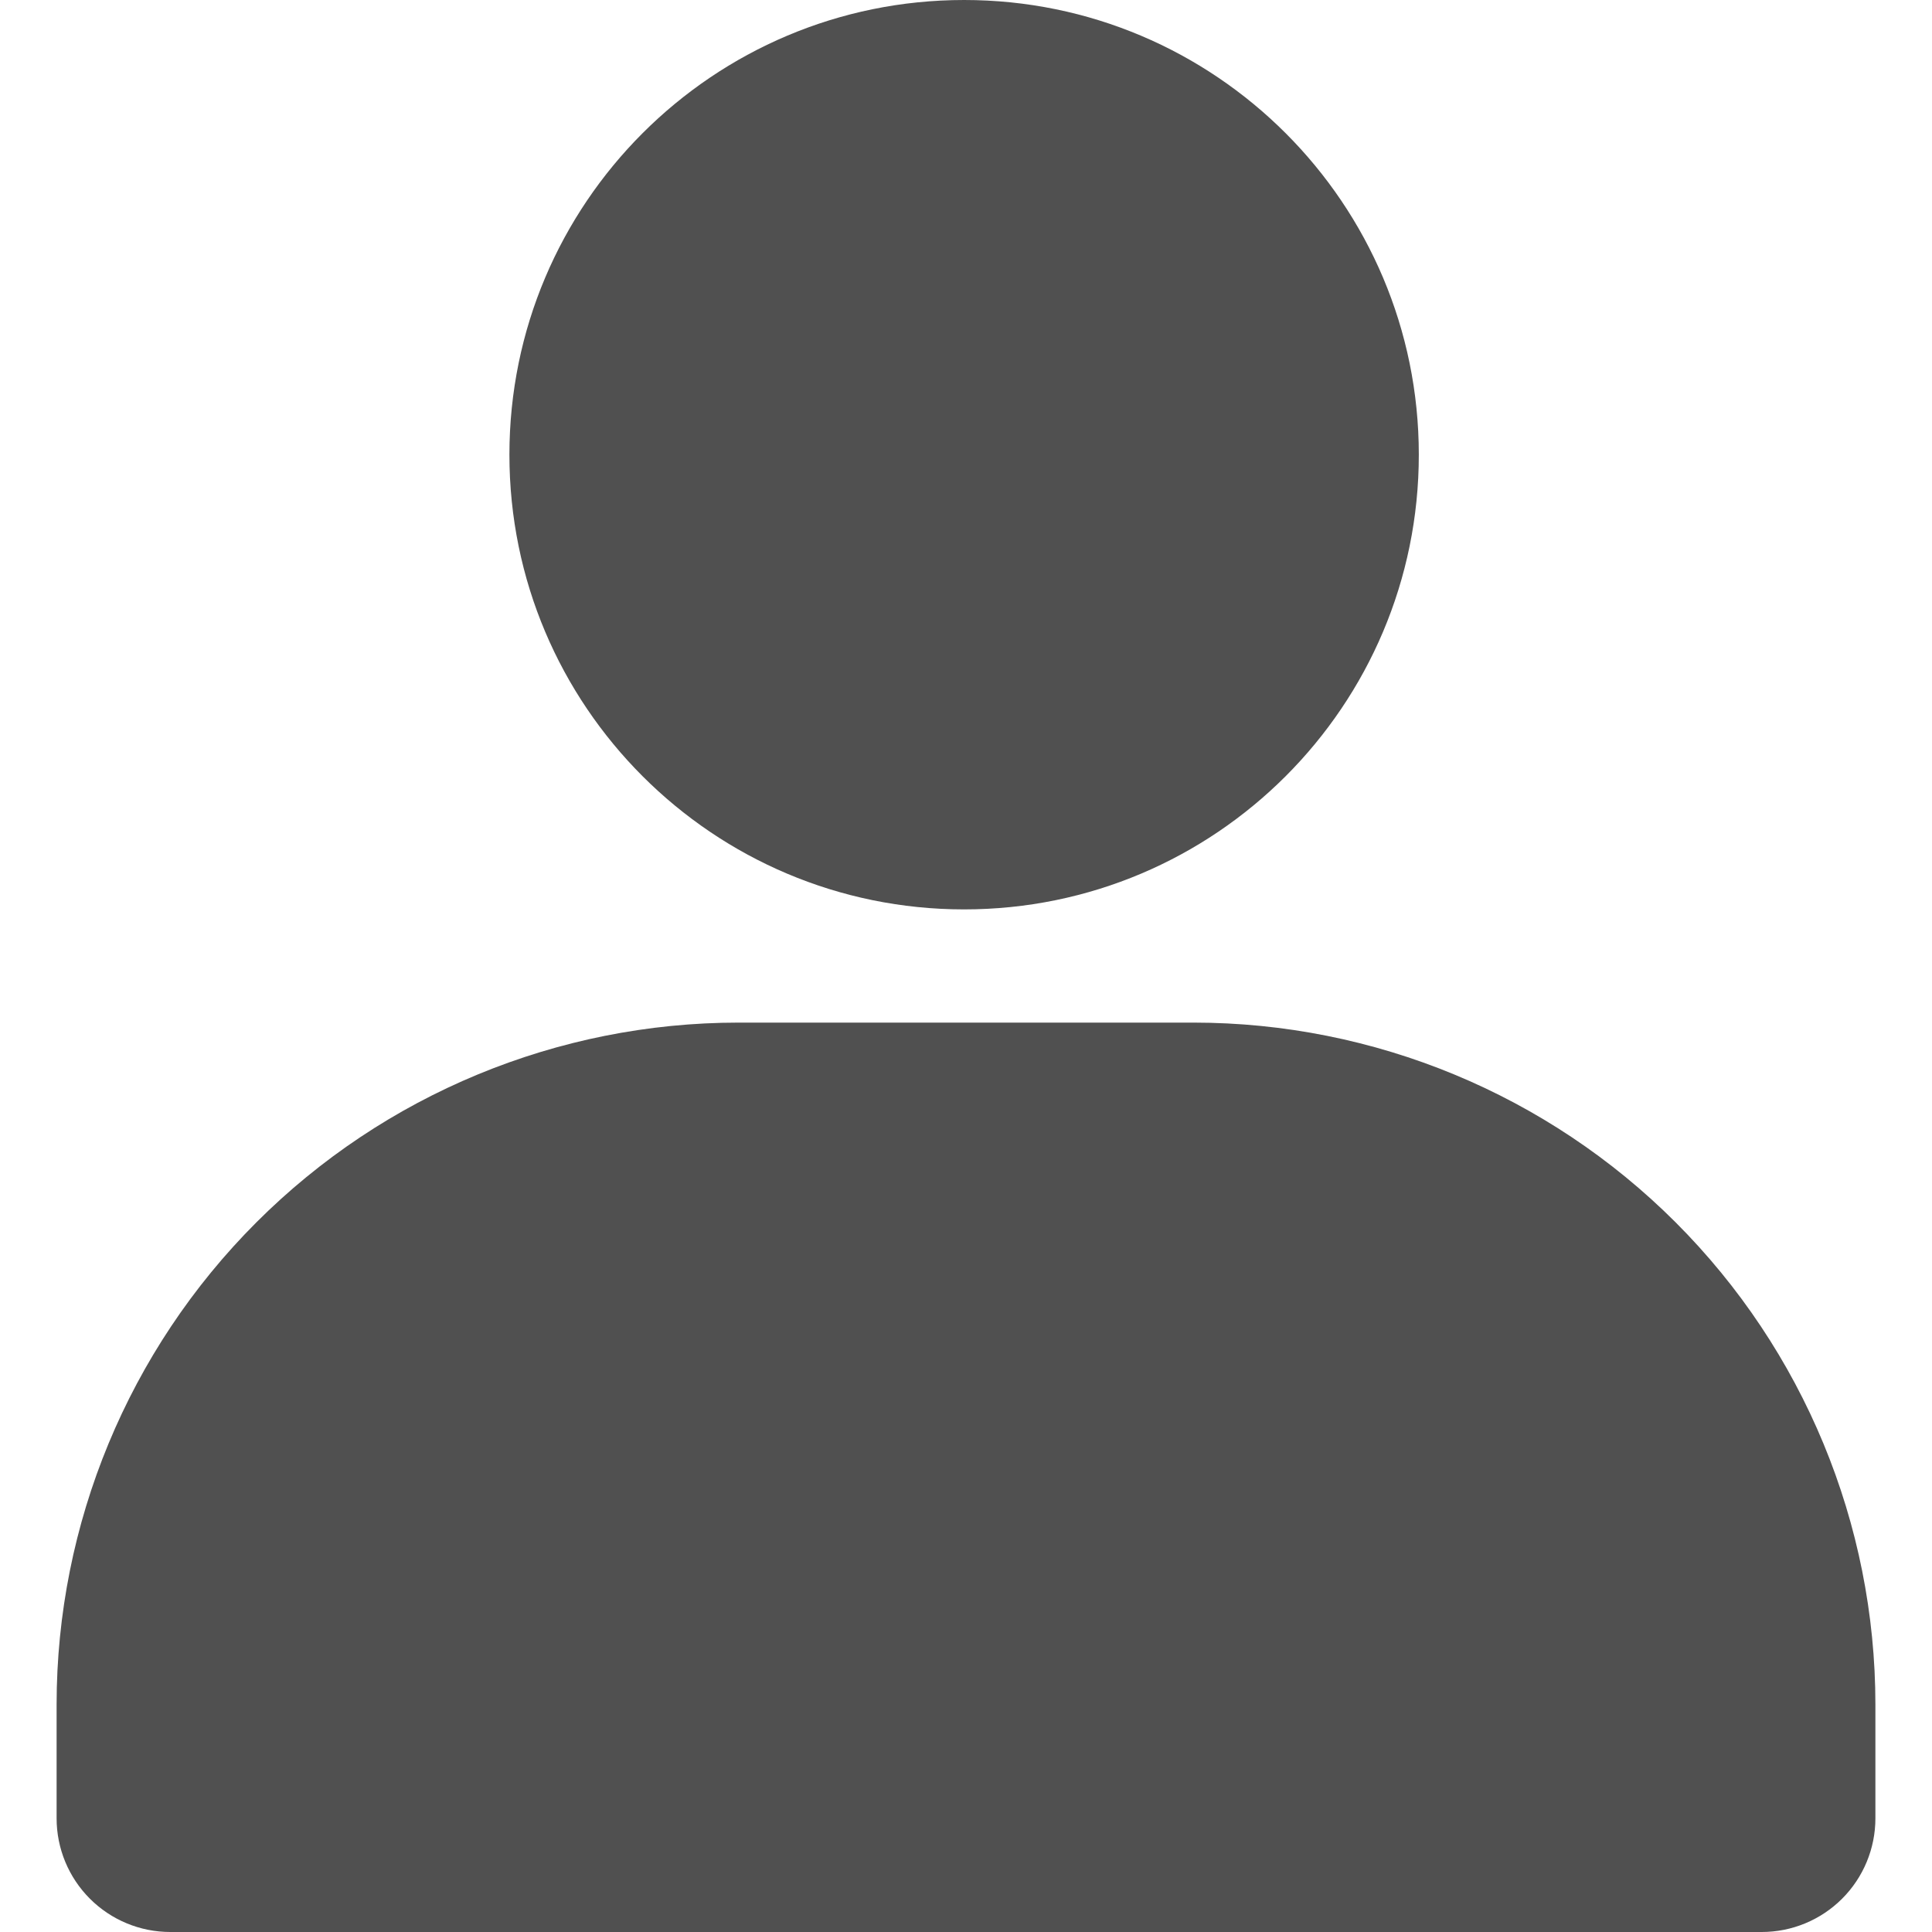 <svg width="512" height="512" viewBox="0 0 512 512" fill="none" xmlns="http://www.w3.org/2000/svg">
<path d="M255.5 241C322.05 241 376 187.05 376 120.5C376 53.95 322.05 0 255.5 0C188.95 0 135 53.95 135 120.5C135 187.05 188.95 241 255.5 241Z" fill="#505050"/>
<path d="M497 451.75V481.875C497 489.865 493.826 497.527 488.177 503.177C482.527 508.826 474.865 512 466.875 512H45.125C37.135 512 29.473 508.826 23.823 503.177C18.174 497.527 15 489.865 15 481.875V451.75C15 403.812 34.043 357.838 67.941 323.94C101.838 290.043 147.812 271 195.75 271H316.25C364.188 271 410.162 290.043 444.06 323.94C477.957 357.838 497 403.812 497 451.75Z" fill="#505050"/>
</svg>
